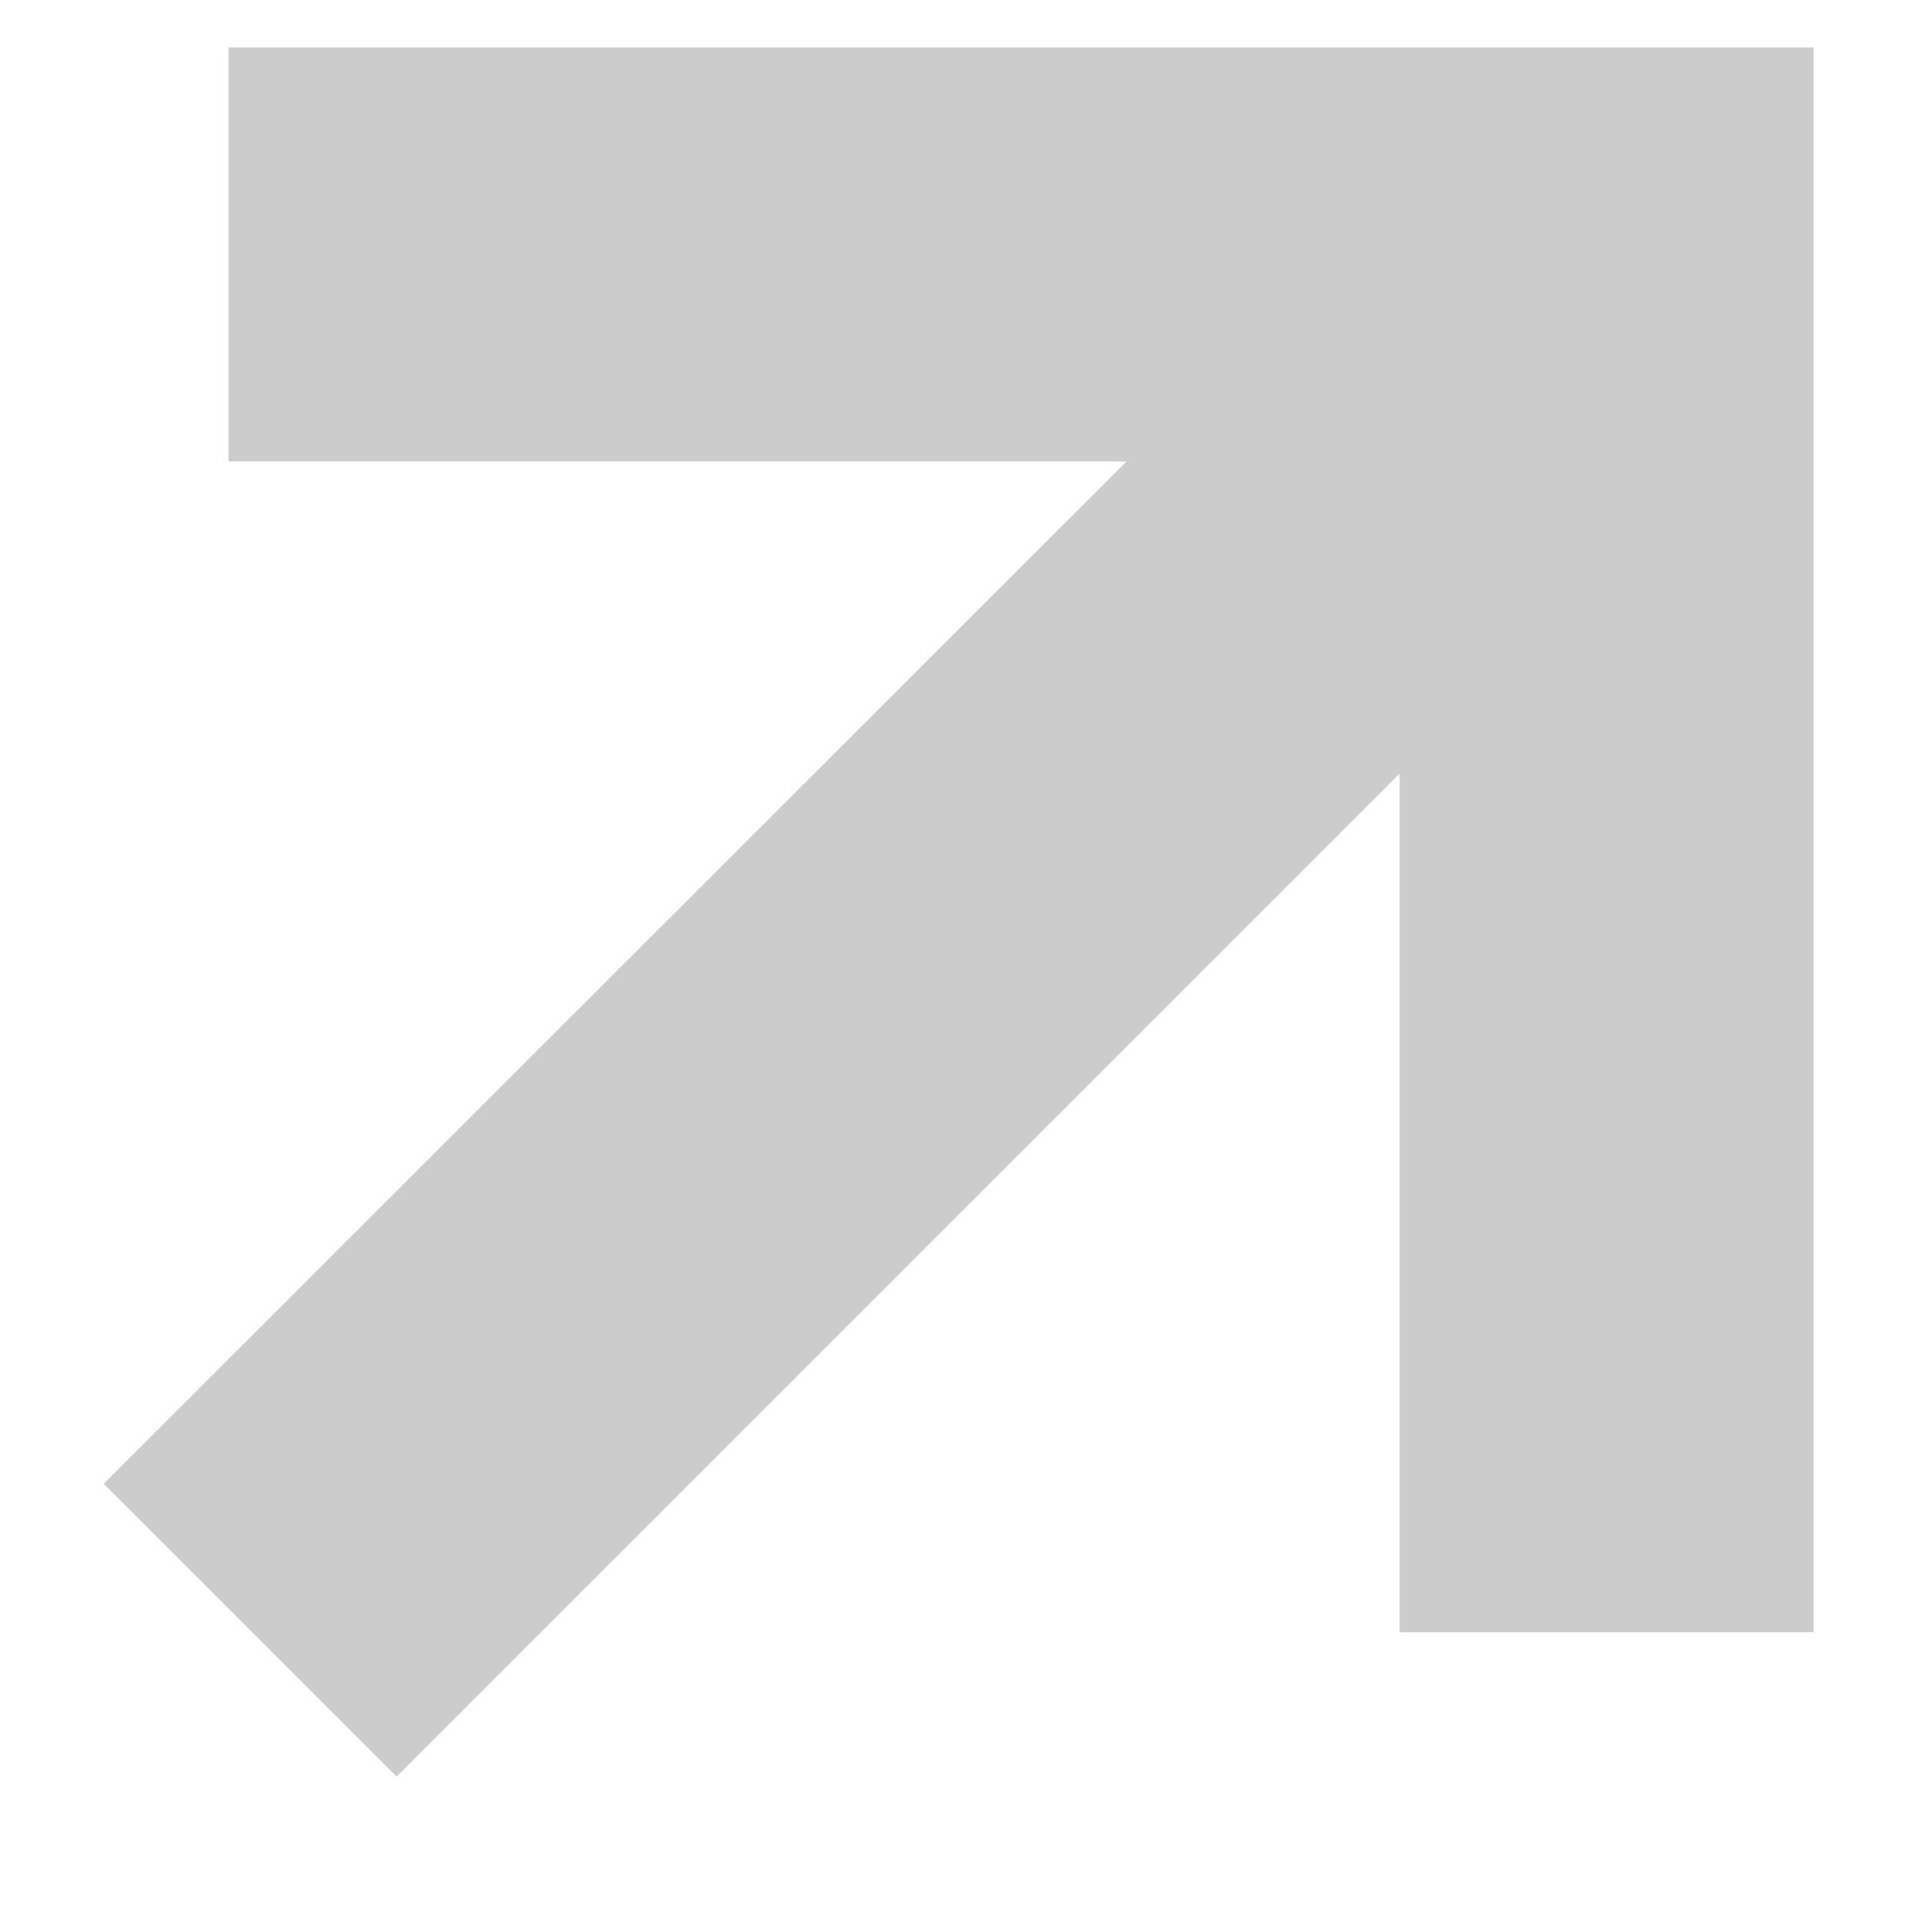 <svg width="7" height="7" viewBox="0 0 7 7" fill="none" xmlns="http://www.w3.org/2000/svg">
<path fill-rule="evenodd" clip-rule="evenodd" d="M6.571 0.172L0.828 0.172V1.672H4.081L0.376 5.376L1.437 6.437L5.071 2.803V5.914L6.571 5.914L6.571 0.172Z" fill="#CCCCCC"/>
</svg>
